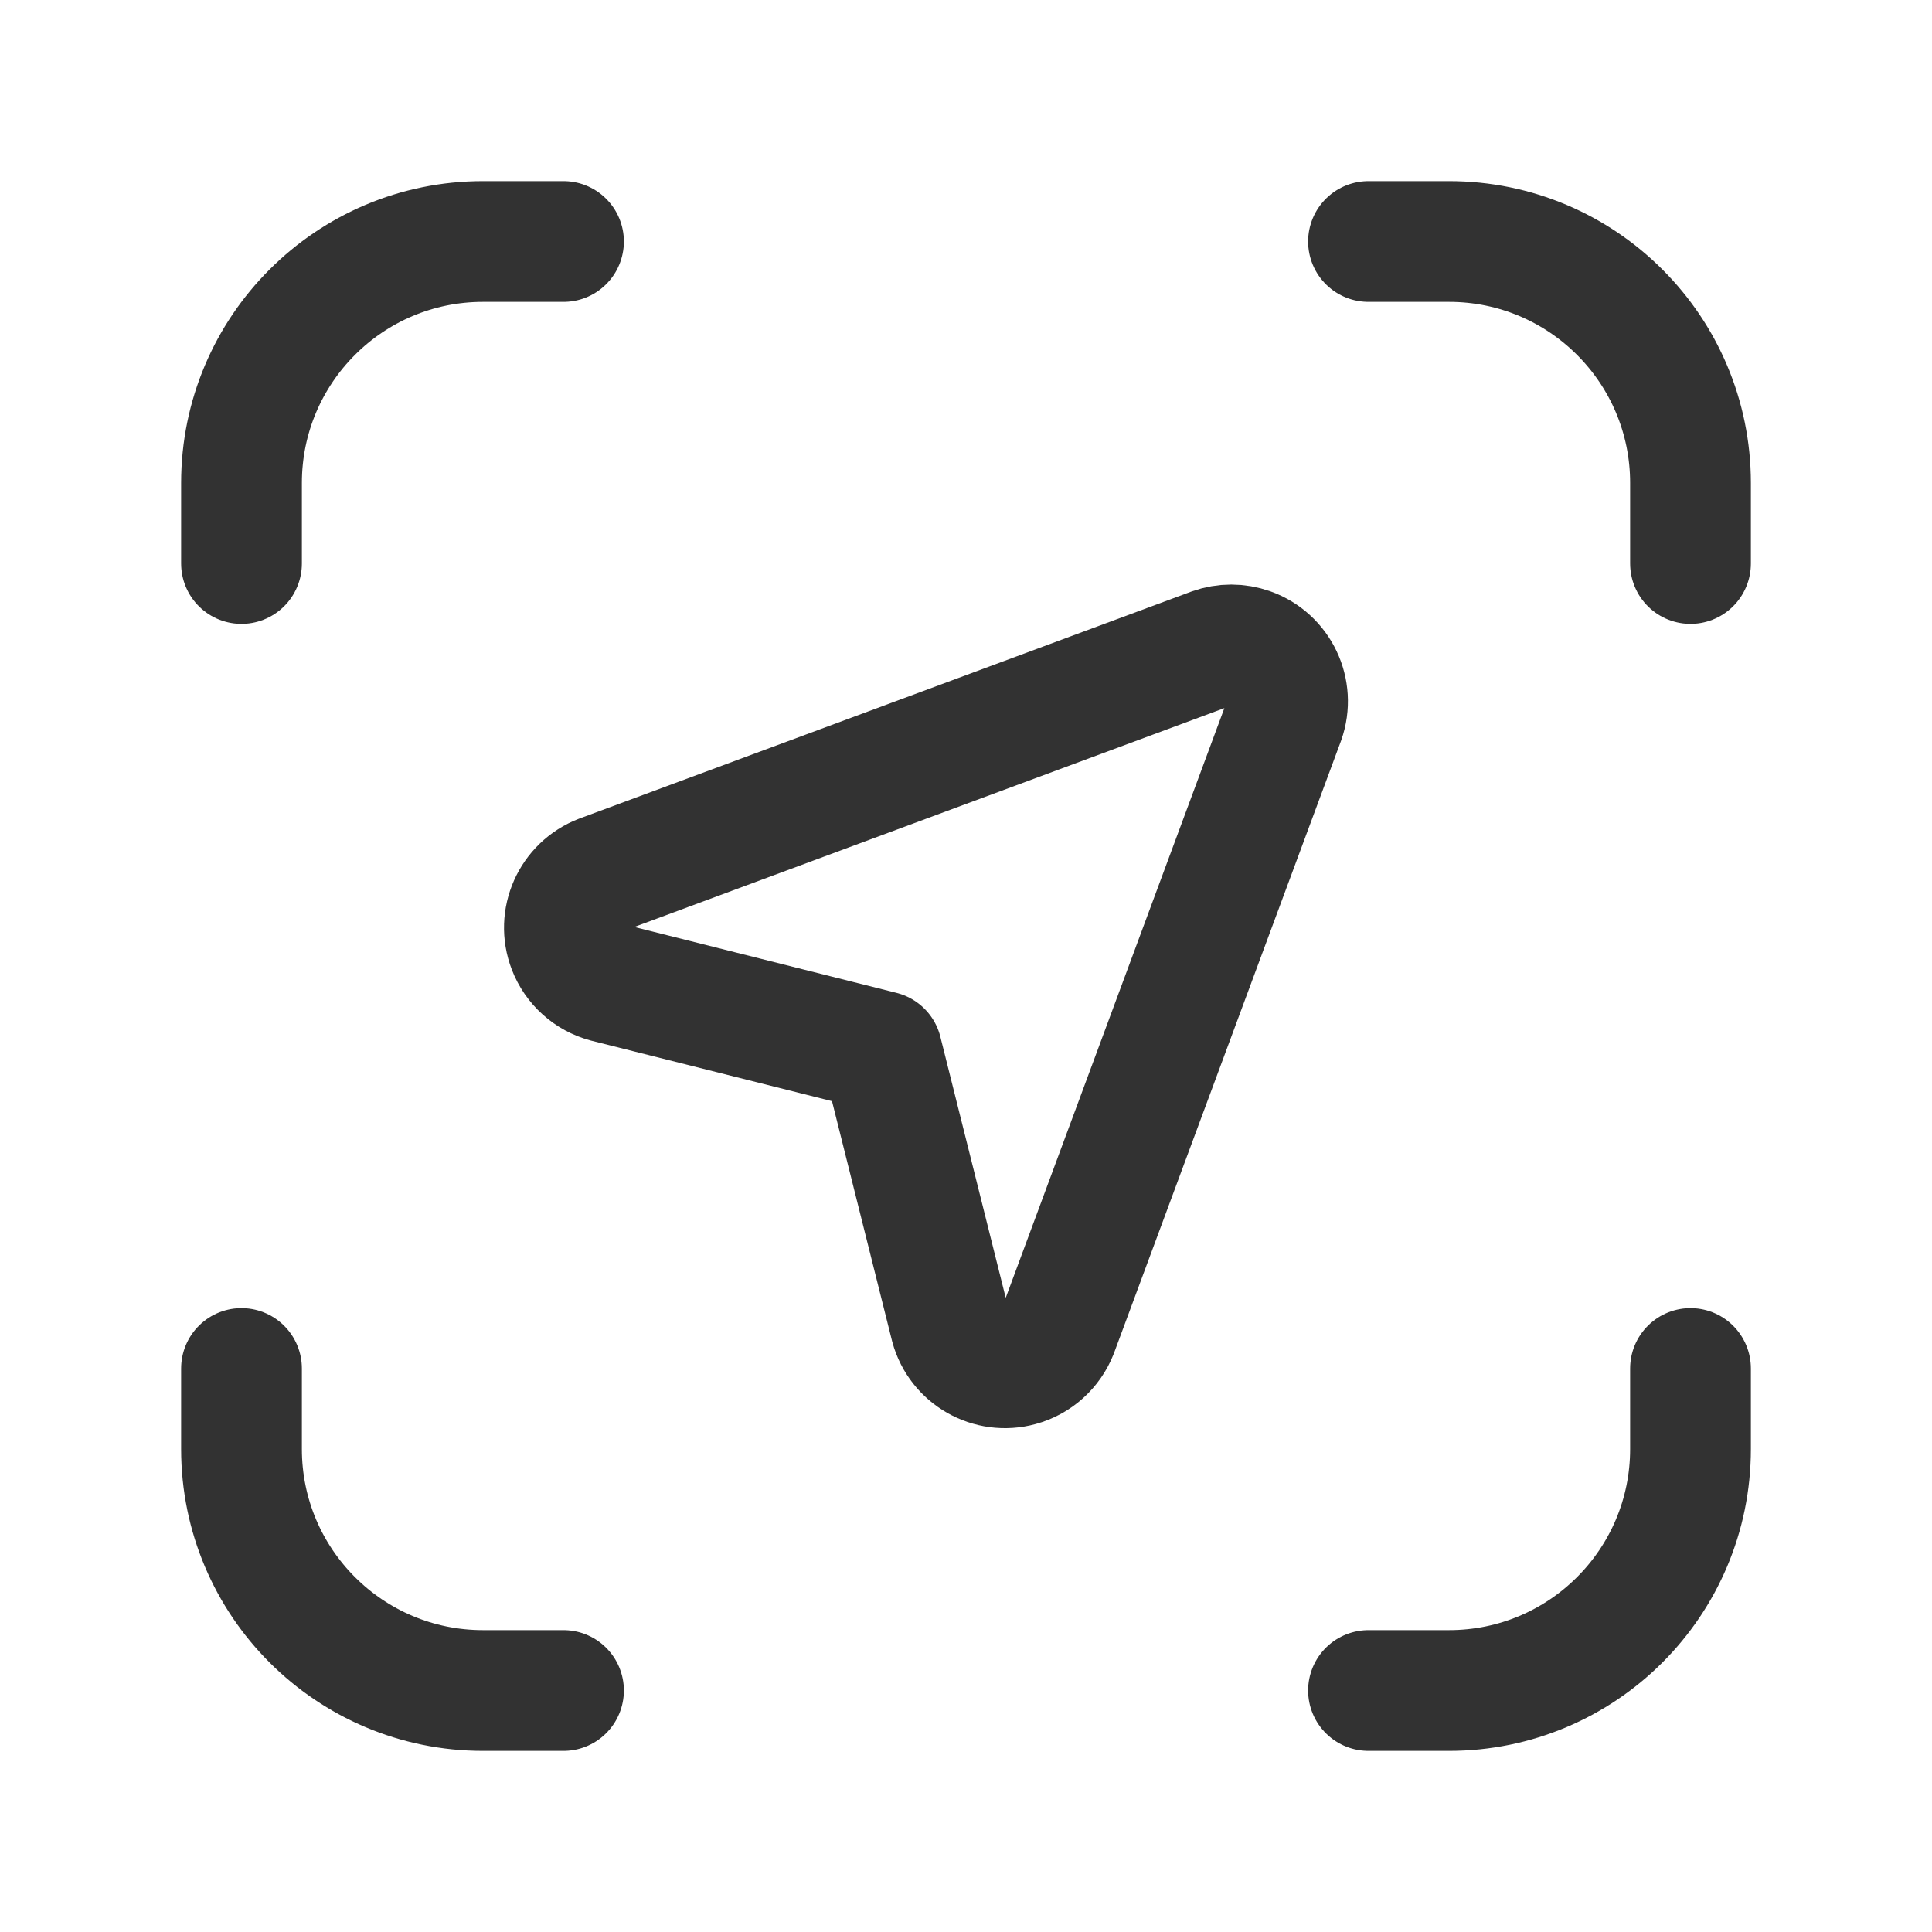 <?xml version="1.0" encoding="UTF-8"?><svg version="1.1" viewBox="0 0 24 24" xmlns="http://www.w3.org/2000/svg" xmlns:xlink="http://www.w3.org/1999/xlink"><g stroke-linecap="round" stroke-width="1.5" stroke="#323232" fill="none" stroke-linejoin="round"><path d="M7 21h-1l-1.31134e-07-3.55271e-15c-1.657-7.24234e-08-3-1.343-3-3 0 0 0-3.55271e-15 0-3.55271e-15v-1"></path><path d="M17 3h1l-1.31134e-07 3.10862e-15c1.657-7.24234e-08 3 1.343 3 3v1"></path><path d="M3 7v-1l3.41949e-14 4.52987e-07c-2.50178e-07-1.657 1.343-3 3-3h1"></path><path d="M21 17v1 0c0 1.657-1.343 3-3 3h-1"></path><path d="M13.136 16.546l2.818-7.6 1.82693e-08-5.14041e-08c.129-.364-.061-.765-.425-.894 -.152-.054-.317-.054-.469 3.65385e-08l-7.6 2.819 7.43252e-08-2.85708e-08c-.361.139-.541.544-.402.905 .08.208.255.366.47.424l3.426.861 .855 3.415 5.65248e-09 2.06251e-08c.102.373.487.592.86.49 .213-.058.386-.214.467-.42Z"></path></g><path fill="none" d="M0 0h24v24h-24Z"></path></svg>